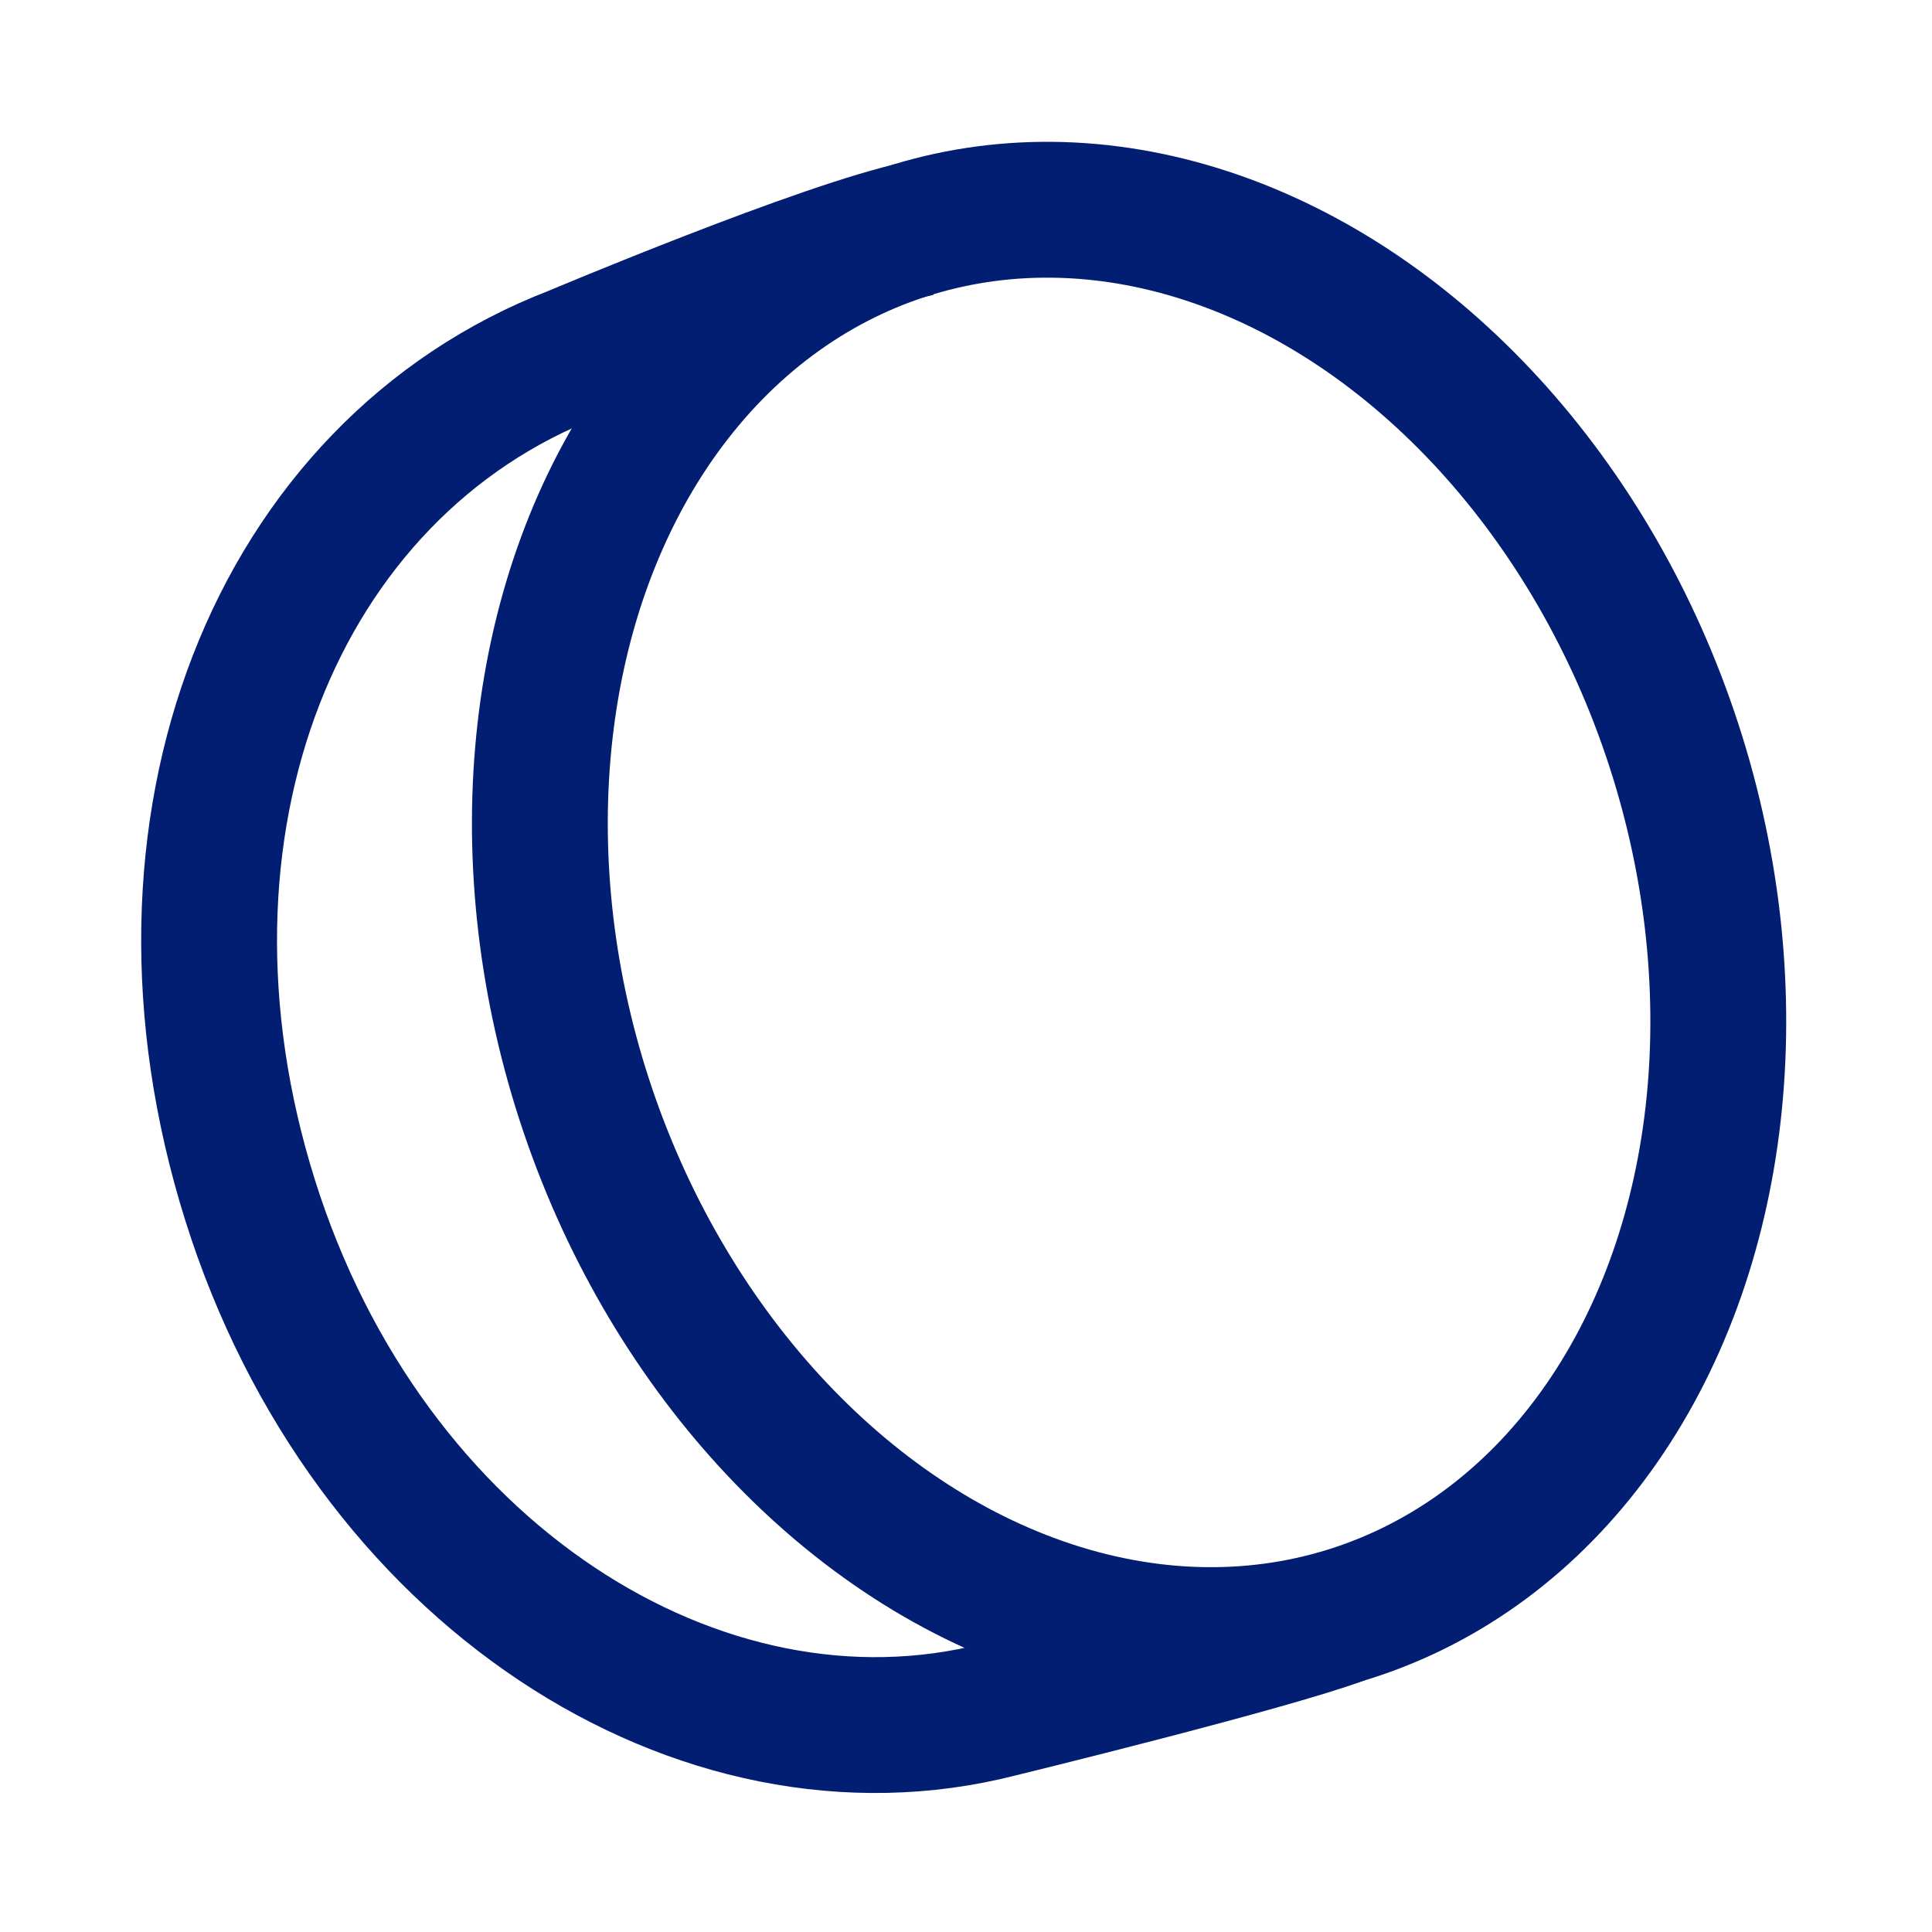 <svg id="Layer_1" data-name="Layer 1" xmlns="http://www.w3.org/2000/svg" viewBox="0 0 256 256"><defs><style>.cls-1{fill:none;stroke:#021e73;stroke-miterlimit:10;stroke-width:18px;}</style></defs><path class="cls-1" d="M121.85,30.26c-12.59,2.62-45.79,16.62-45.79,16.62h0C36.59,62.1,17.57,109.42,33.13,159s59.7,77.67,99.27,67.52c0,0,35.51-8.67,45.33-12.32"/><ellipse class="cls-1" cx="149.61" cy="122.23" rx="75.91" ry="96.18" transform="translate(-30.45 52.21) rotate(-18)"/></svg>
